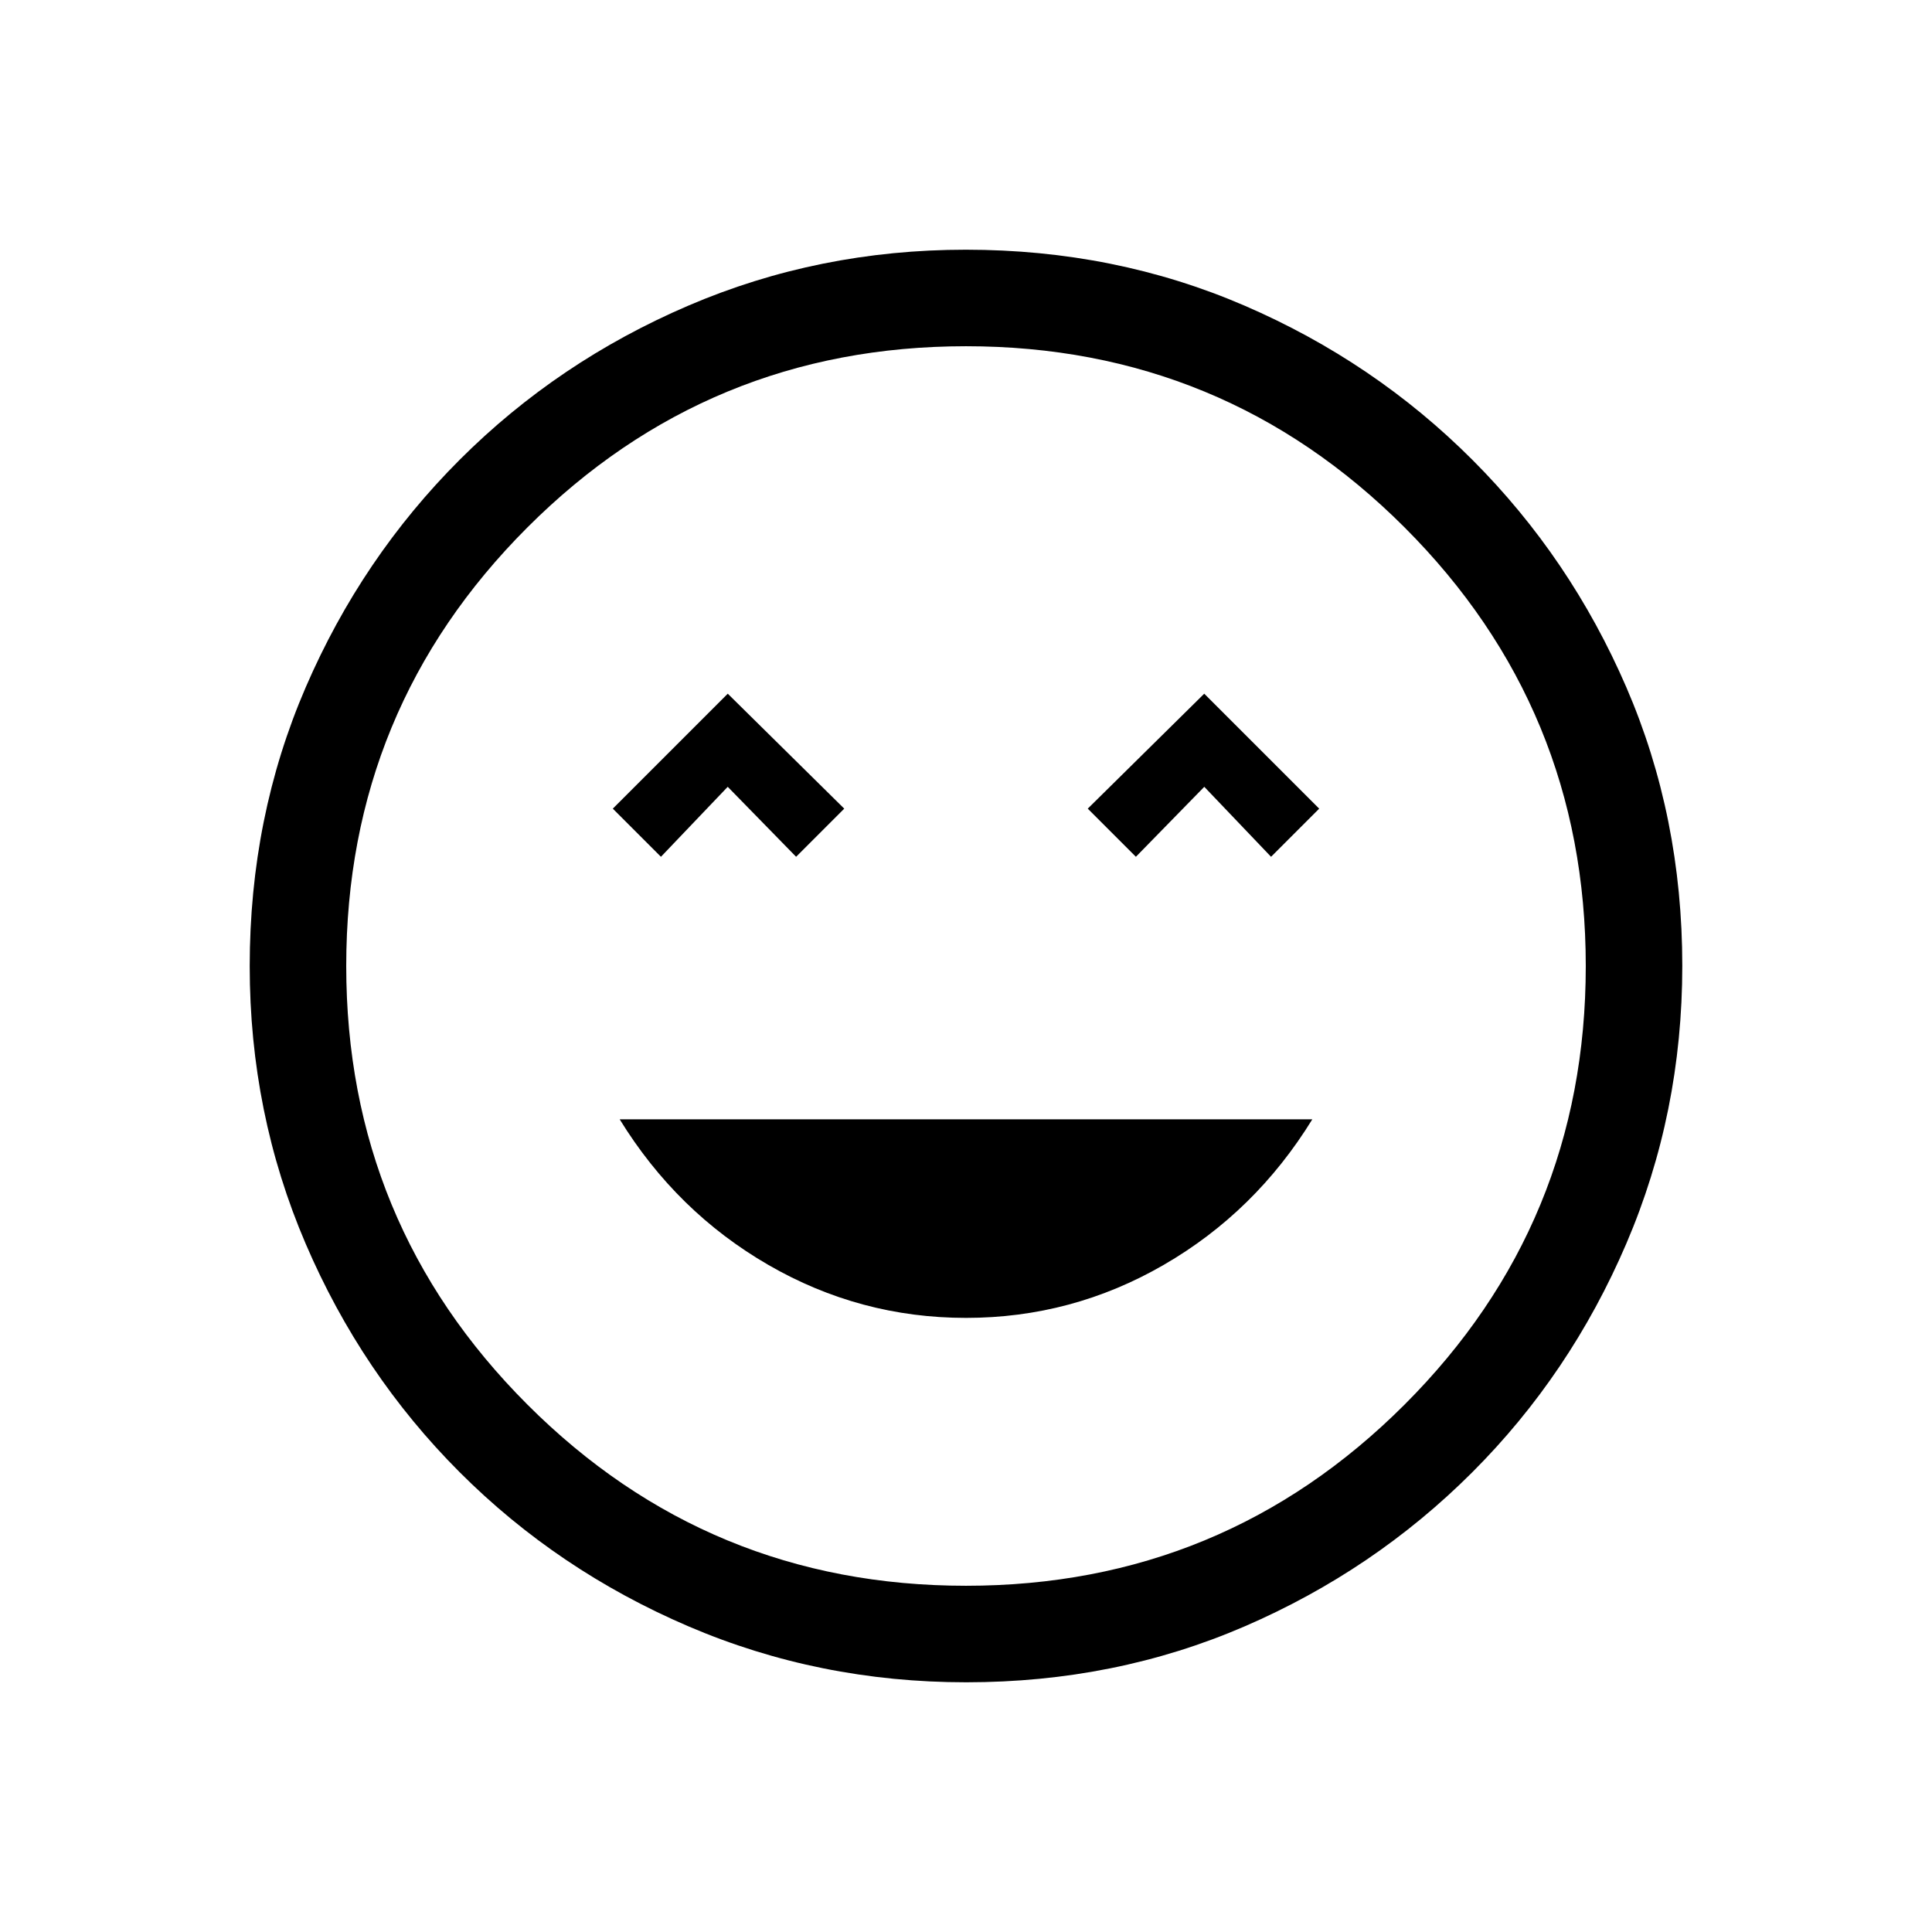 <svg xmlns="http://www.w3.org/2000/svg" height="20" viewBox="0 -960 960 960" width="20"><path d="M480-305.15q52.69 0 98.23-26.33 45.54-26.33 73.85-72.33H307.92q28.31 46 73.85 72.33 45.54 26.33 98.23 26.33ZM328.42-534.27l33.18-34.77 33.98 34.77 23.92-23.92-57.88-57.12-57.12 57.12 23.92 23.92Zm236 0 33.98-34.77 33.18 34.77 23.92-23.92-57.12-57.12-57.88 57.12 23.92 23.92Zm-84.33 410.19q-73.15 0-138.06-27.82-64.92-27.83-113.66-76.6-48.73-48.77-76.51-113.55-27.78-64.79-27.78-137.86 0-74.15 27.82-138.56 27.83-64.42 76.6-113.16 48.77-48.73 113.55-76.51 64.79-27.78 137.86-27.78 74.15 0 138.56 27.82 64.42 27.83 113.16 76.6 48.73 48.77 76.51 113.05 27.78 64.29 27.78 138.36 0 73.15-27.82 138.06-27.83 64.92-76.6 113.66-48.77 48.73-113.05 76.51-64.29 27.78-138.36 27.78ZM480-480Zm-.01 307.96q127.89 0 217.93-90.02 90.04-90.03 90.04-217.93 0-127.89-90.02-217.93-90.03-90.04-217.93-90.04-127.89 0-217.93 90.02-90.04 90.03-90.04 217.93 0 127.89 90.02 217.93 90.03 90.04 217.93 90.04Z"/></svg>